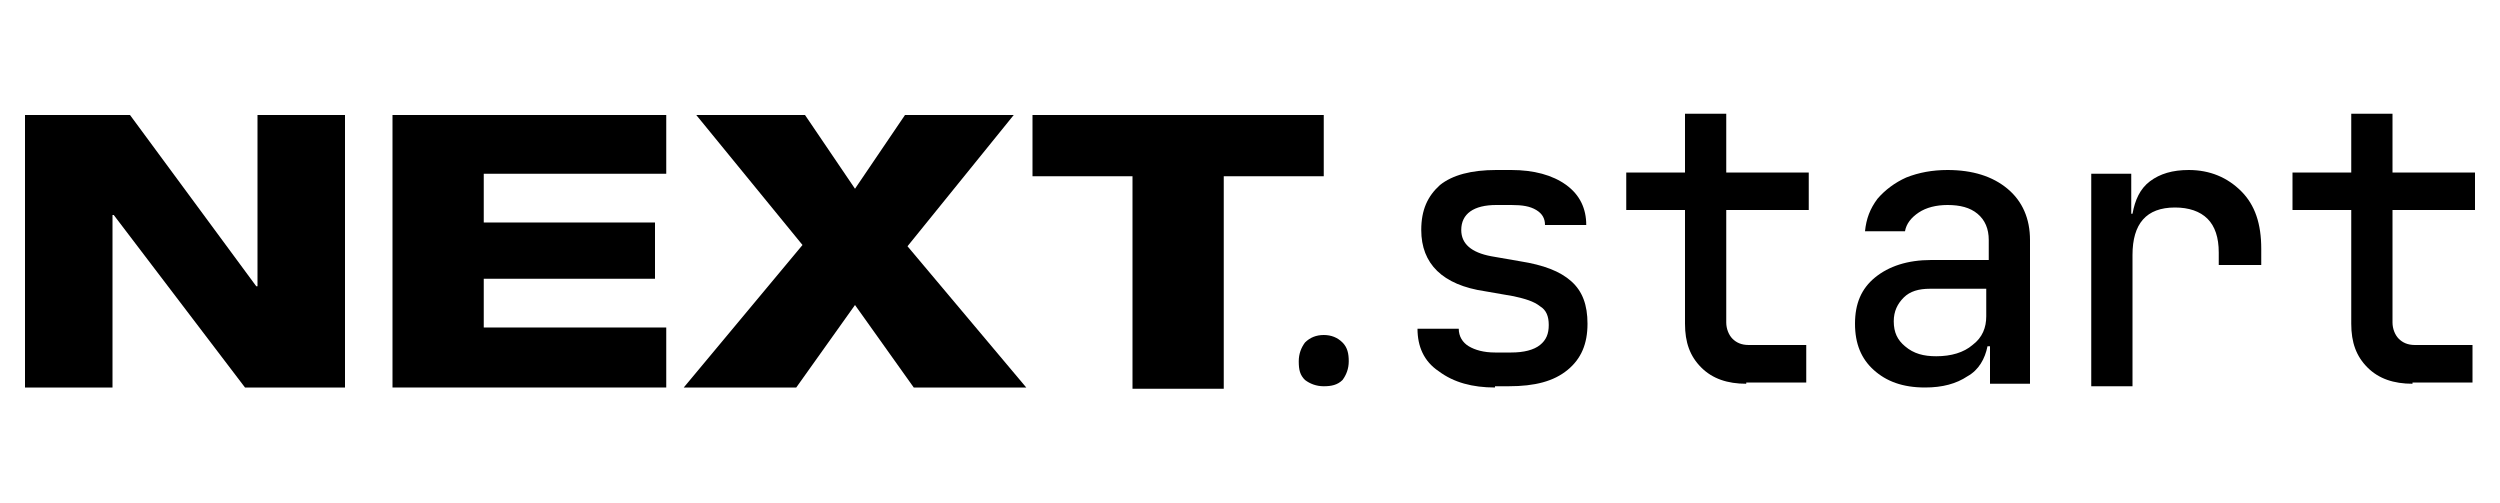 <?xml version="1.0" encoding="utf-8"?>
<!-- Generator: Adobe Illustrator 26.0.3, SVG Export Plug-In . SVG Version: 6.00 Build 0)  -->
<svg version="1.1" id="Layer_1" xmlns="http://www.w3.org/2000/svg" xmlns:xlink="http://www.w3.org/1999/xlink" x="0px" y="0px"
	 viewBox="0 0 200 40.2" style="enable-background:new 0 0 200 40.2;" xml:space="preserve">
<g>
	<path d="M2,31V9.2h8.4l10.1,13.7h0.1V9.2h7V31h-8L9.1,17.2H9V31H2z"/>
	<path d="M31.4,31V9.2h21.9v4.7H38.7v3.9h13.7v4.5H38.7v3.9h14.6V31H31.4z"/>
	<path d="M54.7,31l9.5-11.4L55.7,9.2h8.7l4,5.9l4-5.9h8.7l-8.5,10.5L82.1,31h-9l-4.7-6.6L63.7,31H54.7z"/>
	<path d="M82.6,14.1V9.2h23.3v4.9h-8v17h-7.3v-17H82.6z"/>
	<path d="M105.9,30.9c-0.6,0-1.1-0.2-1.5-0.5c-0.4-0.4-0.5-0.8-0.5-1.5c0-0.6,0.2-1.1,0.5-1.5c0.4-0.4,0.9-0.6,1.5-0.6
		c0.6,0,1.1,0.2,1.5,0.6c0.4,0.4,0.5,0.9,0.5,1.5c0,0.6-0.2,1.1-0.5,1.5C107,30.8,106.5,30.9,105.9,30.9z"/>
	<path d="M119.6,31c-1.8,0-3.3-0.4-4.5-1.3c-1.2-0.8-1.7-2-1.7-3.4h3.3c0,0.6,0.3,1.1,0.8,1.4c0.5,0.3,1.2,0.5,2.1,0.5h1.3
		c1,0,1.8-0.2,2.3-0.6c0.5-0.4,0.7-0.9,0.7-1.6c0-0.7-0.2-1.2-0.7-1.5c-0.5-0.4-1.2-0.6-2.1-0.8l-2.3-0.4c-3.4-0.5-5.1-2.2-5.1-4.9
		c0-1.6,0.5-2.7,1.5-3.6c1-0.8,2.5-1.2,4.5-1.2h1.2c1.8,0,3.3,0.4,4.4,1.2c1.1,0.8,1.6,1.9,1.6,3.2h-3.3c0-0.5-0.2-0.9-0.7-1.2
		c-0.5-0.3-1.1-0.4-2-0.4h-1.2c-1.8,0-2.8,0.7-2.8,2c0,1.1,0.8,1.8,2.4,2.1l2.3,0.4c1.9,0.3,3.2,0.8,4.1,1.6
		c0.9,0.8,1.3,1.9,1.3,3.4c0,1.6-0.5,2.8-1.6,3.7c-1.1,0.9-2.6,1.3-4.7,1.3H119.6z"/>
	<path d="M139.7,30.7c-1.5,0-2.7-0.4-3.6-1.3c-0.9-0.9-1.3-2-1.3-3.5v-9.1h-4.7v-3h4.7V9.1h3.3v4.7h6.6v3h-6.6v9
		c0,0.5,0.2,1,0.5,1.3c0.3,0.3,0.7,0.5,1.3,0.5h4.6v3H139.7z"/>
	<path d="M154,31c-1.8,0-3.1-0.5-4.1-1.4c-1-0.9-1.5-2.1-1.5-3.7c0-1.6,0.5-2.8,1.6-3.7c1.1-0.9,2.6-1.4,4.5-1.4h4.6v-1.6
		c0-0.9-0.3-1.6-0.9-2.1c-0.6-0.5-1.4-0.7-2.4-0.7c-0.9,0-1.7,0.2-2.3,0.6c-0.6,0.4-1,0.9-1.1,1.5h-3.2c0.1-1,0.4-1.8,1-2.6
		c0.6-0.7,1.4-1.3,2.3-1.7c1-0.4,2.1-0.6,3.3-0.6c2,0,3.6,0.5,4.8,1.5c1.2,1,1.8,2.4,1.8,4.1v11.5h-3.2v-3H159
		c-0.2,1-0.7,1.9-1.6,2.4C156.5,30.7,155.4,31,154,31z M154.9,28.5c1.2,0,2.2-0.3,2.9-0.9c0.8-0.6,1.1-1.4,1.1-2.3v-2.2h-4.5
		c-0.9,0-1.6,0.2-2.1,0.7c-0.5,0.5-0.8,1.1-0.8,1.9c0,0.9,0.3,1.5,0.9,2C153.1,28.3,153.9,28.5,154.9,28.5z"/>
	<path d="M167.3,30.7V13.9h3.2v3.2h0.1c0.2-1.1,0.6-2,1.4-2.6c0.8-0.6,1.8-0.9,3.1-0.9c1.7,0,3.1,0.6,4.2,1.7
		c1.1,1.1,1.6,2.6,1.6,4.6v1.3h-3.4v-1c0-1.2-0.3-2.1-0.9-2.7c-0.6-0.6-1.5-0.9-2.6-0.9c-2.3,0-3.4,1.3-3.4,3.8v10.5H167.3z"/>
	<path d="M193,30.7c-1.5,0-2.7-0.4-3.6-1.3c-0.9-0.9-1.3-2-1.3-3.5v-9.1h-4.7v-3h4.7V9.1h3.3v4.7h6.6v3h-6.6v9c0,0.5,0.2,1,0.5,1.3
		c0.3,0.3,0.7,0.5,1.3,0.5h4.6v3H193z"/>
</g>
</svg>
